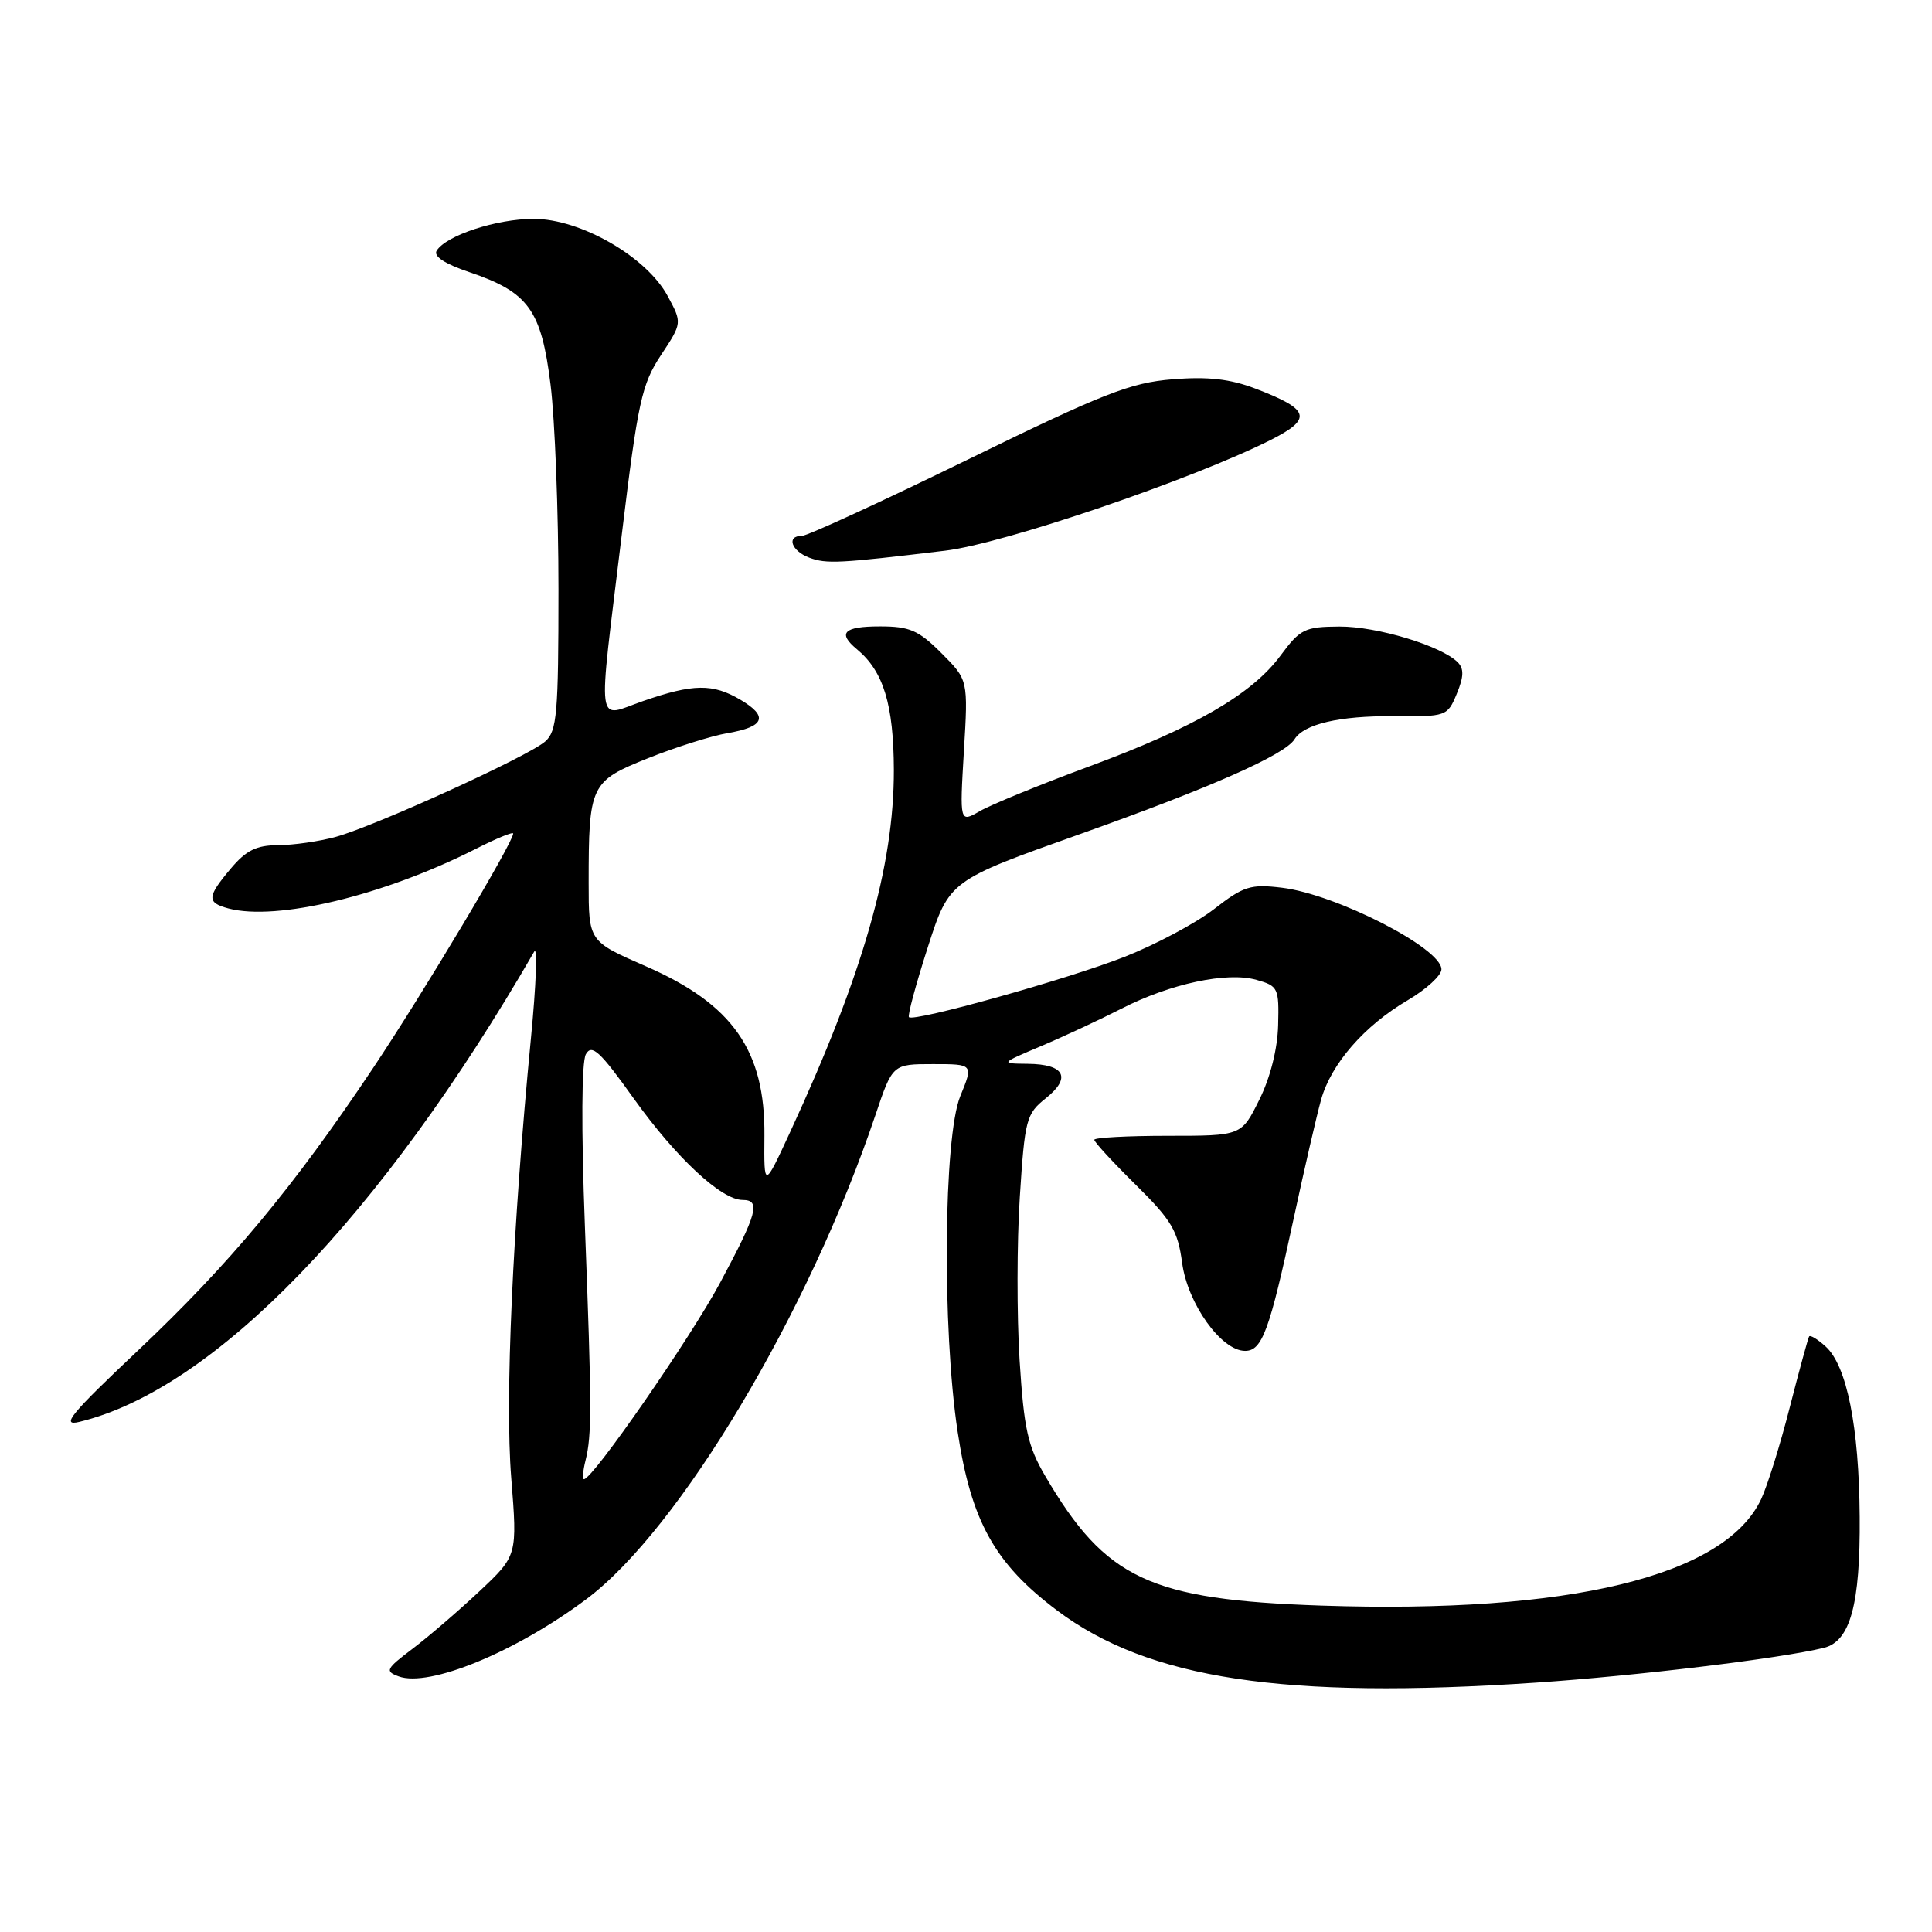 <?xml version="1.0" encoding="UTF-8" standalone="no"?>
<!DOCTYPE svg PUBLIC "-//W3C//DTD SVG 1.1//EN" "http://www.w3.org/Graphics/SVG/1.1/DTD/svg11.dtd" >
<svg xmlns="http://www.w3.org/2000/svg" xmlns:xlink="http://www.w3.org/1999/xlink" version="1.1" viewBox="0 0 256 256">
 <g >
 <path fill="currentColor"
d=" M 203.50 222.96 C 216.92 222.05 235.82 219.77 241.66 218.35 C 245.17 217.50 246.51 212.61 246.42 201.00 C 246.34 189.05 244.72 180.96 241.91 178.42 C 240.85 177.46 239.87 176.86 239.72 177.09 C 239.58 177.32 238.42 181.55 237.15 186.50 C 235.89 191.45 234.18 196.92 233.35 198.67 C 228.51 208.88 207.93 213.85 175.09 212.75 C 152.35 211.98 146.50 209.24 138.51 195.60 C 136.18 191.63 135.68 189.37 135.10 180.22 C 134.73 174.33 134.74 164.60 135.13 158.61 C 135.79 148.31 135.98 147.59 138.58 145.52 C 142.00 142.79 141.08 141.01 136.19 140.96 C 132.50 140.92 132.50 140.92 138.00 138.59 C 141.03 137.31 145.80 135.08 148.60 133.65 C 155.10 130.33 162.59 128.73 166.50 129.84 C 169.36 130.64 169.49 130.92 169.36 135.83 C 169.28 138.99 168.32 142.81 166.86 145.73 C 164.50 150.50 164.50 150.50 154.75 150.50 C 149.39 150.50 145.00 150.74 145.00 151.03 C 145.00 151.33 147.47 154.01 150.49 156.99 C 155.25 161.69 156.07 163.08 156.64 167.34 C 157.36 172.74 161.83 179.00 164.98 179.00 C 167.24 179.00 168.21 176.37 171.41 161.50 C 172.83 154.90 174.47 147.80 175.05 145.72 C 176.38 140.96 180.79 135.90 186.54 132.53 C 188.99 131.09 191.00 129.25 191.00 128.44 C 191.00 125.64 177.05 118.50 169.87 117.63 C 165.71 117.13 164.79 117.41 160.87 120.46 C 158.47 122.32 153.12 125.17 149.00 126.79 C 141.40 129.77 121.11 135.44 120.44 134.78 C 120.24 134.58 121.36 130.42 122.93 125.54 C 125.78 116.68 125.78 116.68 143.14 110.51 C 160.41 104.37 170.25 100.02 171.53 97.96 C 172.78 95.94 177.48 94.84 184.64 94.90 C 191.66 94.96 191.79 94.92 193.03 91.93 C 193.97 89.66 194.00 88.60 193.15 87.75 C 190.97 85.57 182.46 83.00 177.50 83.02 C 172.88 83.05 172.29 83.34 169.69 86.85 C 165.89 92.00 158.31 96.38 144.26 101.58 C 137.79 103.97 131.30 106.63 129.83 107.48 C 127.16 109.02 127.16 109.02 127.72 99.55 C 128.29 90.09 128.29 90.09 124.74 86.54 C 121.71 83.51 120.53 83.00 116.60 83.00 C 111.79 83.00 110.93 83.87 113.57 86.05 C 117.07 88.96 118.41 93.37 118.44 102.00 C 118.47 114.75 114.35 129.12 104.70 150.00 C 101.23 157.50 101.23 157.50 101.29 150.50 C 101.40 139.20 97.09 133.05 85.54 128.02 C 78.00 124.73 78.00 124.73 78.00 116.99 C 78.00 104.00 78.23 103.52 85.86 100.47 C 89.51 99.01 94.26 97.51 96.42 97.14 C 101.33 96.30 101.85 94.93 98.11 92.72 C 94.45 90.56 91.87 90.59 85.25 92.88 C 78.88 95.08 79.18 97.37 82.38 70.91 C 84.53 53.19 85.03 50.92 87.58 47.06 C 90.40 42.79 90.40 42.79 88.45 39.19 C 85.64 34.01 76.93 29.01 70.72 29.00 C 65.80 29.00 59.12 31.19 57.86 33.22 C 57.41 33.96 58.94 34.97 62.19 36.06 C 70.04 38.72 71.72 41.05 72.95 50.97 C 73.53 55.63 74.00 67.83 74.00 78.07 C 74.00 94.55 73.80 96.87 72.25 98.24 C 70.03 100.21 49.81 109.42 44.50 110.89 C 42.30 111.49 38.85 111.99 36.84 111.99 C 33.98 112.00 32.61 112.68 30.59 115.08 C 27.42 118.84 27.37 119.60 30.25 120.37 C 36.64 122.08 50.80 118.68 62.99 112.51 C 65.74 111.11 68.00 110.18 68.00 110.45 C 68.00 111.63 56.12 131.52 49.45 141.50 C 38.84 157.38 30.42 167.49 18.23 179.00 C 9.34 187.39 8.02 189.01 10.50 188.41 C 28.36 184.10 50.48 161.23 70.79 126.09 C 71.24 125.32 71.04 130.49 70.35 137.59 C 67.92 162.74 66.90 185.36 67.74 195.81 C 68.56 206.12 68.56 206.12 63.53 210.85 C 60.76 213.45 56.77 216.88 54.65 218.48 C 51.13 221.14 50.98 221.45 52.83 222.13 C 56.86 223.62 68.31 218.91 77.69 211.90 C 90.02 202.69 107.16 173.99 116.00 147.75 C 118.27 141.00 118.27 141.00 123.63 141.00 C 128.98 141.00 128.98 141.00 127.24 145.25 C 125.03 150.66 124.82 176.02 126.89 189.70 C 128.68 201.56 131.80 207.18 140.05 213.38 C 152.18 222.50 170.14 225.21 203.50 222.96 Z  M 125.22 72.97 C 132.97 72.05 157.88 63.57 168.33 58.32 C 173.96 55.48 173.61 54.27 166.37 51.50 C 162.99 50.21 160.06 49.88 155.36 50.26 C 149.80 50.71 146.23 52.10 128.23 60.90 C 116.83 66.47 106.94 71.02 106.25 71.01 C 104.16 70.99 104.86 73.01 107.25 73.90 C 109.52 74.74 111.16 74.66 125.22 72.97 Z  M 77.58 193.54 C 78.43 190.14 78.42 186.53 77.50 162.43 C 77.01 149.52 77.06 140.72 77.63 139.69 C 78.42 138.29 79.50 139.29 83.99 145.58 C 89.59 153.41 95.59 159.00 98.39 159.00 C 100.84 159.00 100.36 160.76 95.42 169.97 C 91.44 177.38 78.54 196.00 77.38 196.00 C 77.15 196.00 77.24 194.90 77.58 193.54 Z "/>
</g>
</svg>